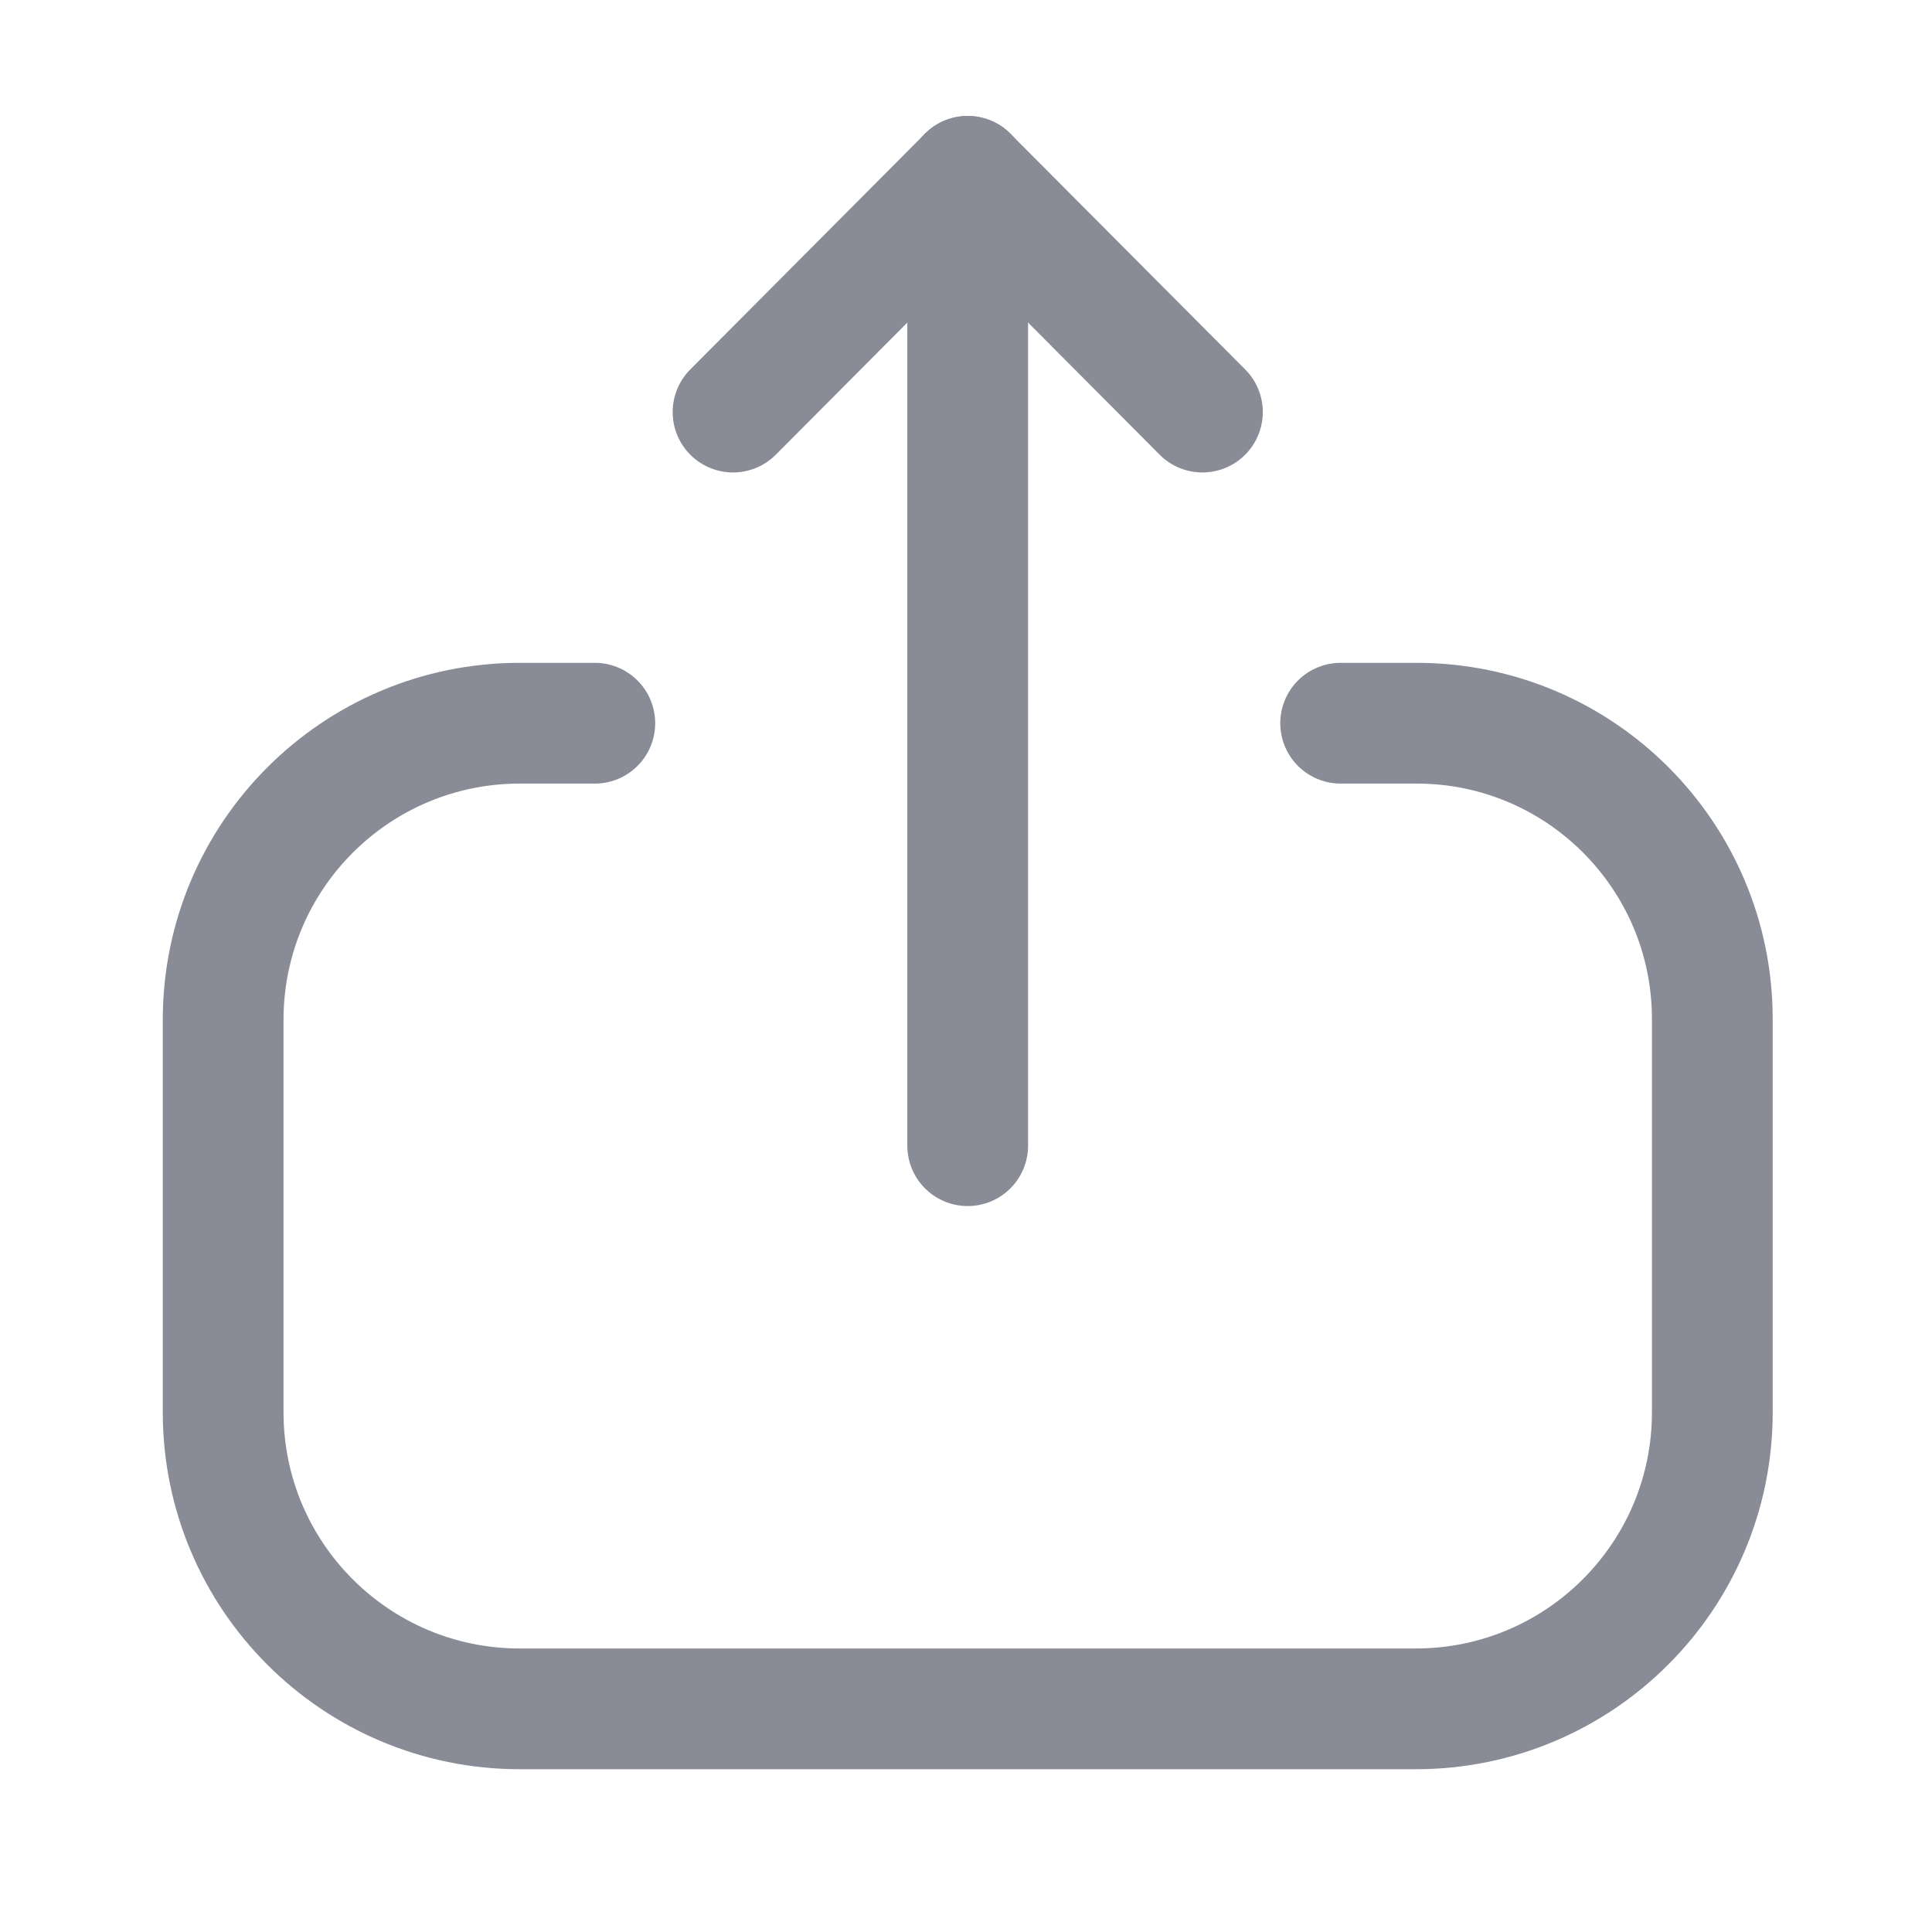 <svg width="24" height="24" viewBox="0 0 24 24" fill="none" xmlns="http://www.w3.org/2000/svg">
<path d="M7.389 8.984H6.457C4.421 8.984 2.772 10.634 2.772 12.669V17.544C2.772 19.578 4.421 21.228 6.457 21.228H17.587C19.622 21.228 21.271 19.578 21.271 17.544V12.659C21.271 10.63 19.627 8.984 17.598 8.984L16.654 8.984" stroke="#898B97" stroke-width="1.5" stroke-linecap="round" stroke-linejoin="round"/>
<path d="M12.021 2.19V14.232" stroke="#898B97" stroke-width="1.5" stroke-linecap="round" stroke-linejoin="round"/>
<path d="M9.106 5.119L12.021 2.191L14.937 5.119" stroke="#898B97" stroke-width="1.5" stroke-linecap="round" stroke-linejoin="round"/>
</svg>
